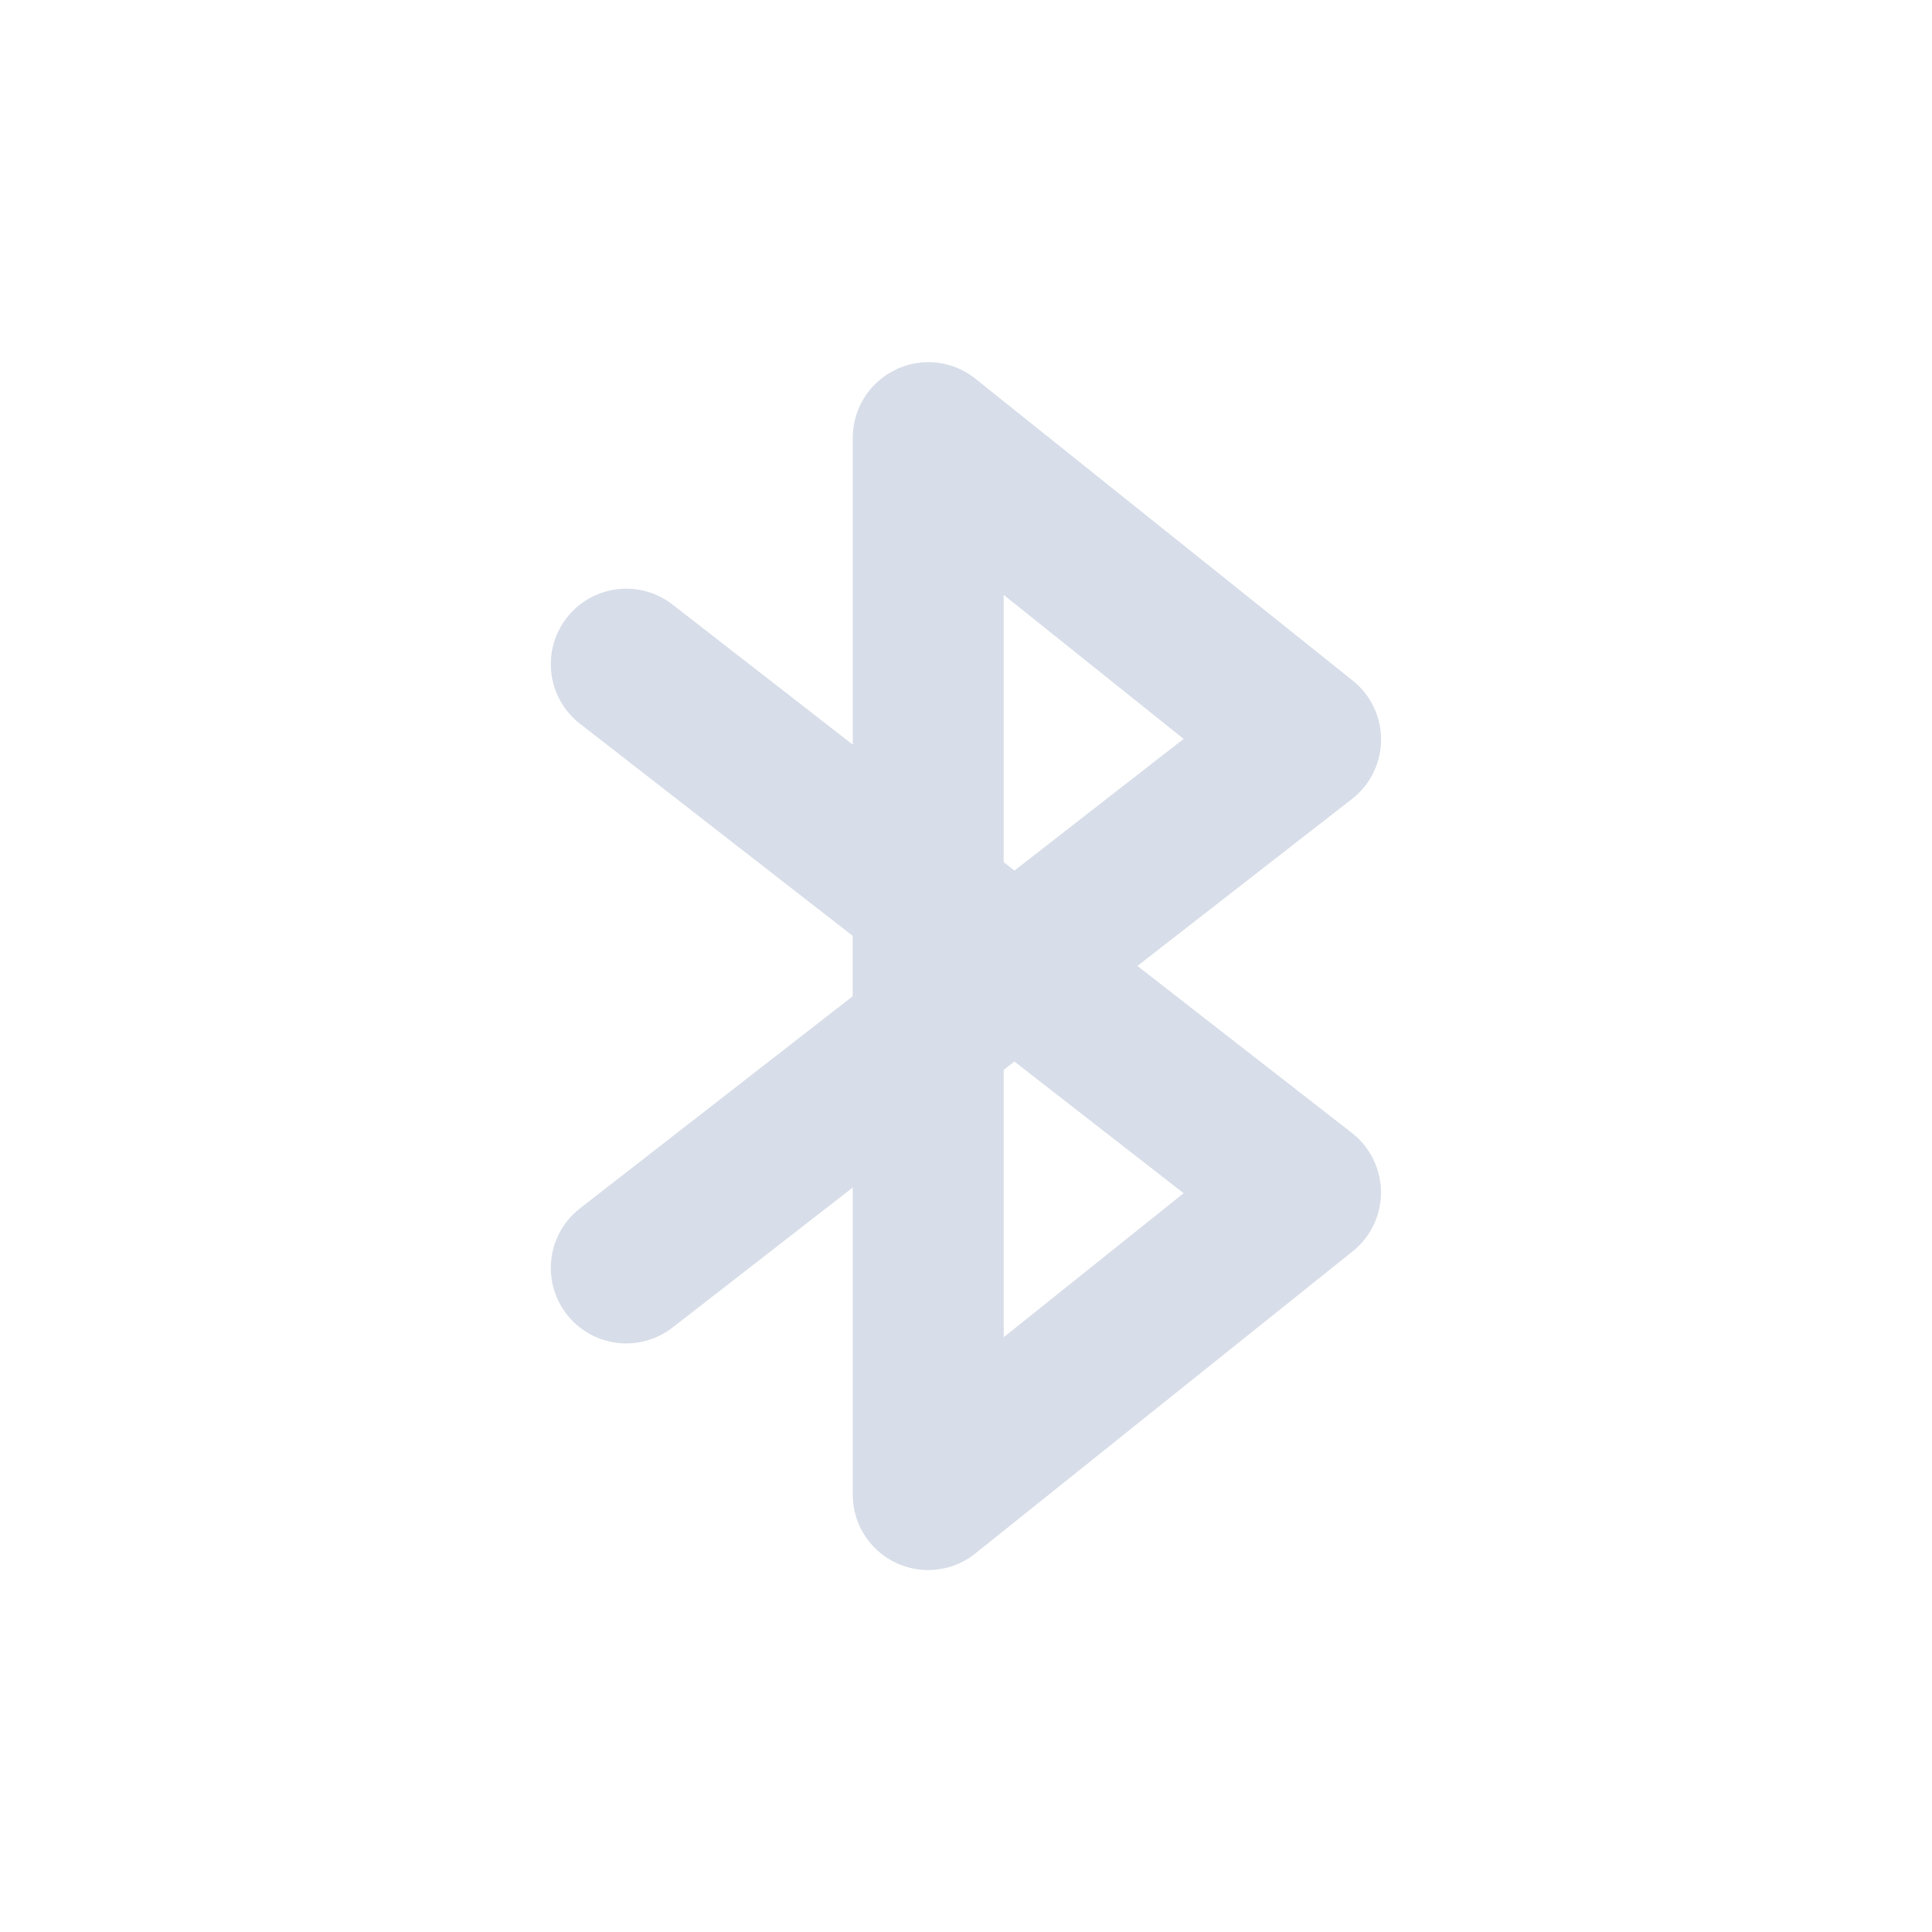 <?xml version="1.0" encoding="UTF-8" standalone="no"?>
<svg
   width="64"
   height="64"
   version="1.1"
   viewBox="0 0 16.933 16.933"
   id="svg7"
   sodipodi:docname="bluetooth.svg"
   inkscape:version="1.4.2 (ebf0e940d0, 2025-05-08)"
   xmlns:inkscape="http://www.inkscape.org/namespaces/inkscape"
   xmlns:sodipodi="http://sodipodi.sourceforge.net/DTD/sodipodi-0.dtd"
   xmlns="http://www.w3.org/2000/svg"
   xmlns:svg="http://www.w3.org/2000/svg"
   xmlns:rdf="http://www.w3.org/1999/02/22-rdf-syntax-ns#"
   xmlns:cc="http://creativecommons.org/ns#"
   xmlns:dc="http://purl.org/dc/elements/1.1/">
  <sodipodi:namedview
     id="namedview7"
     pagecolor="#9c4444"
     bordercolor="#000000"
     borderopacity="0.25"
     inkscape:showpageshadow="2"
     inkscape:pageopacity="0.0"
     inkscape:pagecheckerboard="0"
     inkscape:deskcolor="#d1d1d1"
     inkscape:zoom="6.15625"
     inkscape:cx="15.837563"
     inkscape:cy="29.725888"
     inkscape:window-width="2560"
     inkscape:window-height="1392"
     inkscape:window-x="0"
     inkscape:window-y="0"
     inkscape:window-maximized="1"
     inkscape:current-layer="svg7"
     showgrid="false" />
  <defs
     id="defs2">
    <style
       id="current-color-scheme"
       type="text/css">.ColorScheme-Text {color:#d8dee9} .ColorScheme-Highlight {color:#3b4252}</style>
  </defs>
  <path
     style="fill:currentColor;stroke-width:0.661"
     class="ColorScheme-Text"
     d="M 7.849,3.241 A 0.661,0.661 0 0 0 7.474,3.836 V 6.526 L 5.895,5.299 a 0.661,0.661 0 0 0 -0.928,0.116 0.661,0.661 0 0 0 0.116,0.928 l 2.39,1.859 v 0.53 l -2.39,1.859 a 0.661,0.661 0 0 0 -0.116,0.928 0.661,0.661 0 0 0 0.928,0.116 l 1.579,-1.227 v 2.69 a 0.661,0.661 0 0 0 1.075,0.517 L 11.856,10.967 A 0.661,0.661 0 0 0 11.848,9.929 L 9.969,8.466 11.848,7.004 a 0.661,0.661 0 0 0 0.008,-1.039 L 8.549,3.319 a 0.661,0.661 0 0 0 -0.7,-0.079 z m 0.948,1.973 1.577,1.262 -1.483,1.154 -0.094,-0.074 z m 0.094,4.09 1.483,1.154 -1.577,1.262 V 9.377 Z"
     id="path1" />
</svg>
